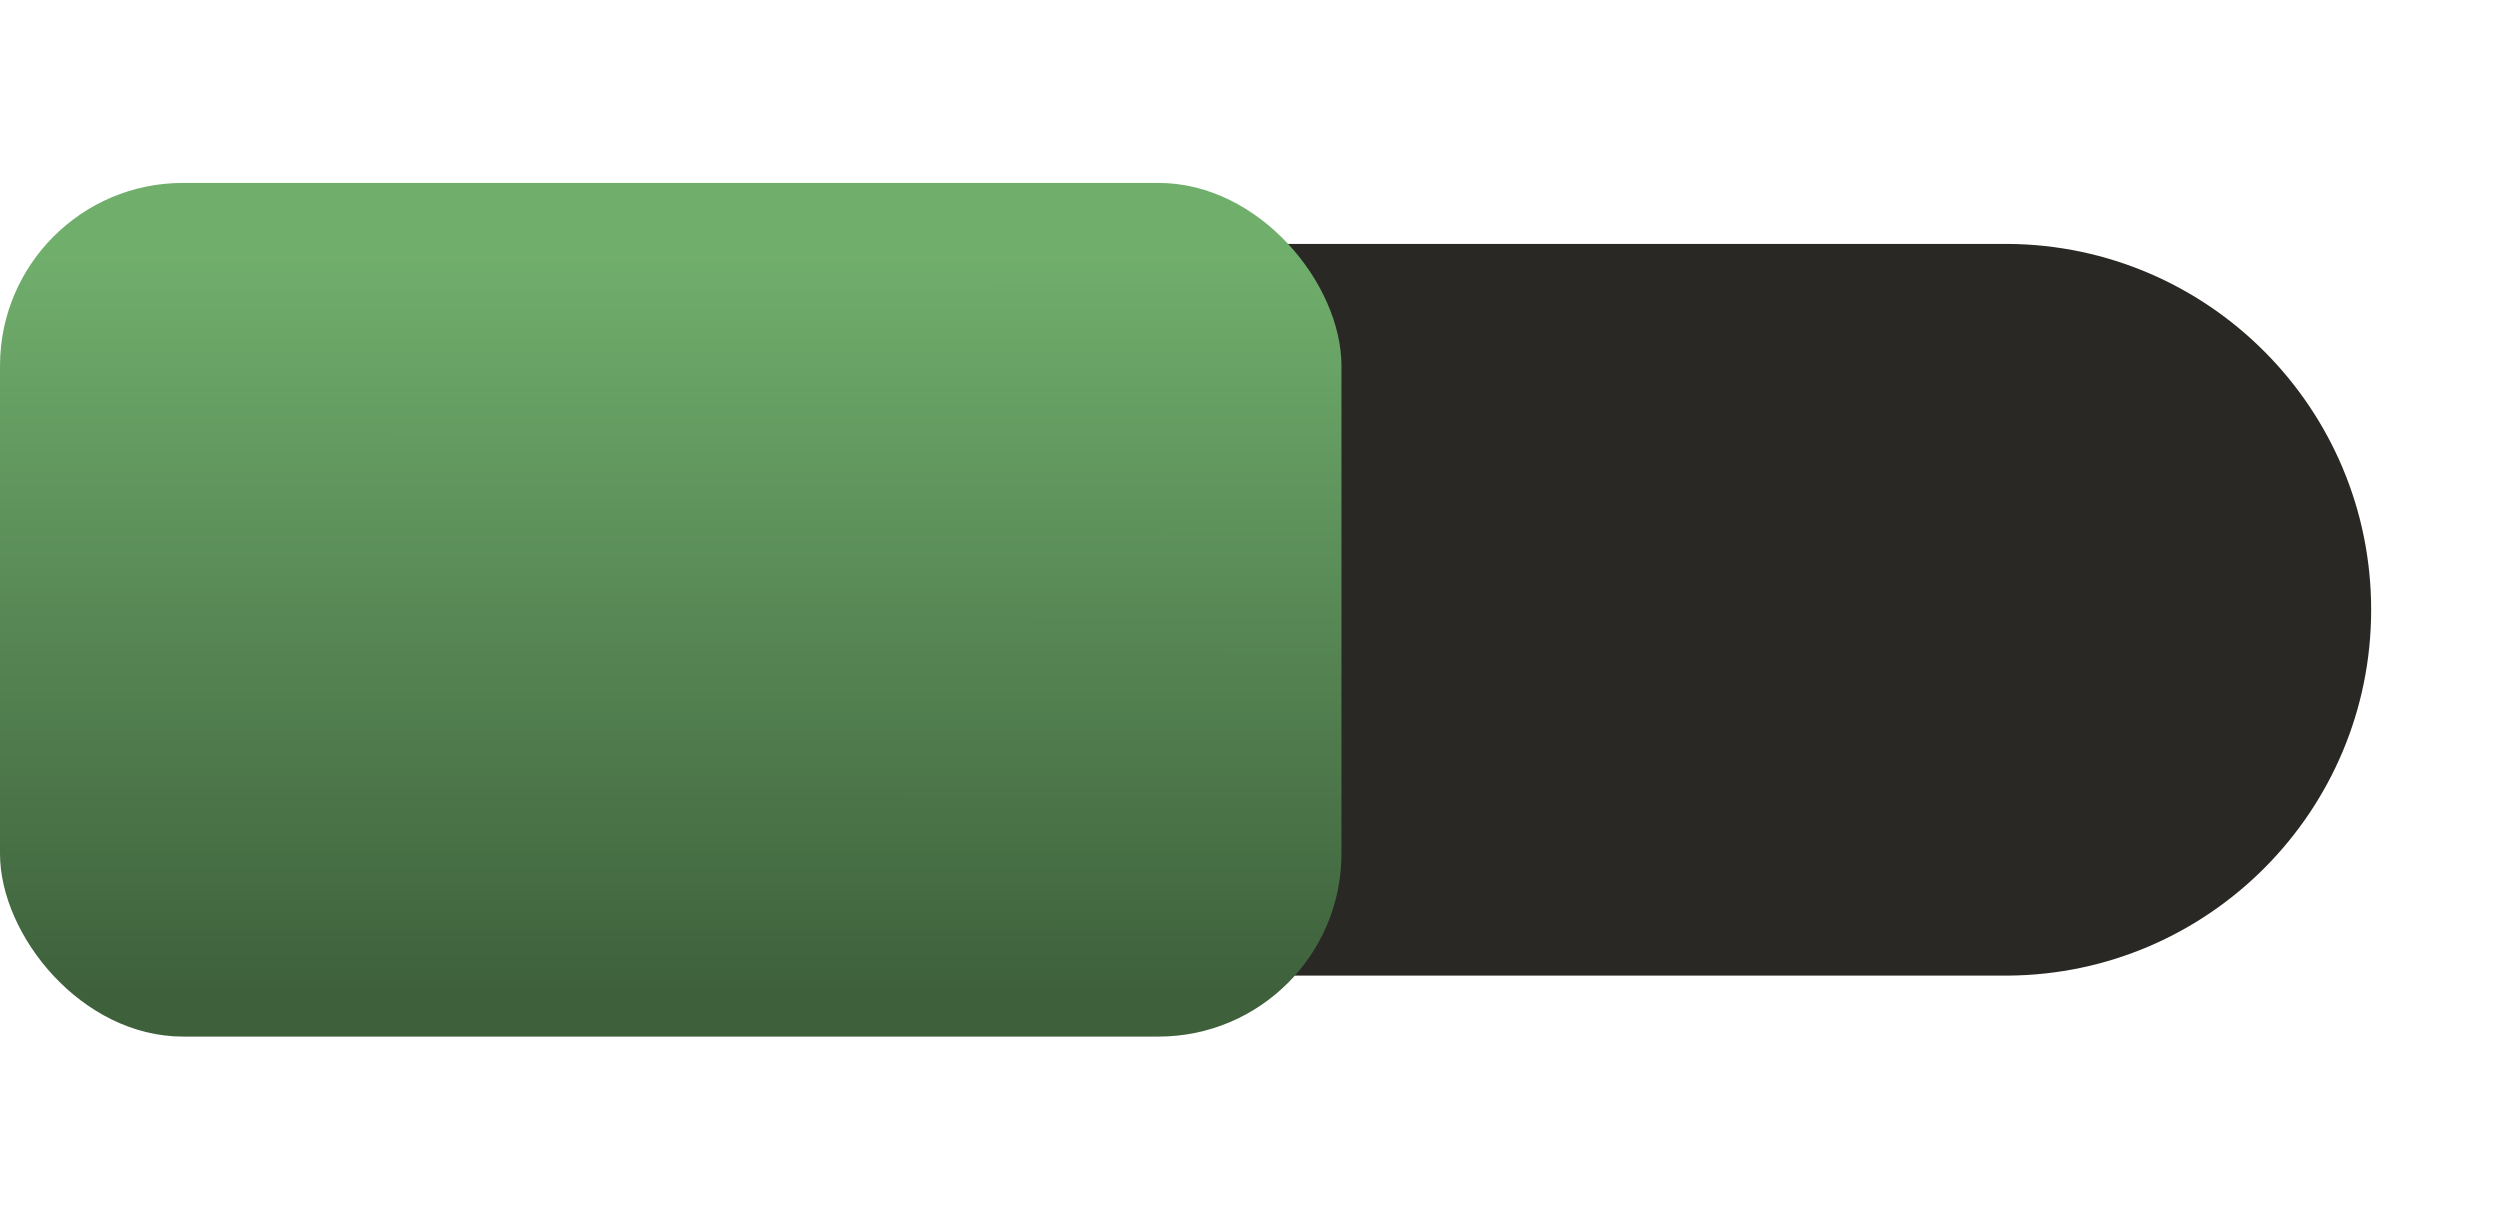<svg xmlns="http://www.w3.org/2000/svg" xmlns:svg="http://www.w3.org/2000/svg" xmlns:xlink="http://www.w3.org/1999/xlink" id="svg4153" width="41" height="20" version="1.1" viewBox="0 0 41 20"><defs id="defs4155"><linearGradient id="linearGradient4152" x1="11.91" x2="11.912" y1="1047.356" y2="1035.736" gradientTransform="matrix(1.026,0,0,1.036,-0.285,-36.44)" gradientUnits="userSpaceOnUse" xlink:href="#linearGradient4154"/><linearGradient id="linearGradient4154"><stop id="stop4156" offset="0" stop-color="#3e613c" stop-opacity="1"/><stop id="stop4158" offset="1" stop-color="#70ae6c" stop-opacity="1"/></linearGradient></defs><g id="layer1" transform="translate(0,-1032.362)"><path id="rect2996" fill="#292825" fill-opacity="1" fill-rule="nonzero" stroke="none" stroke-width=".749" d="m 12.084,1048.362 0,-12 20.803,0 c 0.013,0 0.026,-10e-5 0.039,0 3.295,0.022 5.961,2.7 5.961,6 0,3.3 -2.665,5.979 -5.961,6 l -0.039,0 -20.803,0 z" color="#000" display="inline" enable-background="accumulate" overflow="visible" visibility="visible" style="marker:none"/><rect clip-rule="nonzero" style="isolation:auto;mix-blend-mode:normal;solid-color:#000;solid-opacity:1" id="rect4139" width="22" height="14" x="0" y="1035.362" fill="url(#linearGradient4152)" fill-opacity="1" fill-rule="nonzero" stroke="none" stroke-dasharray="none" stroke-dashoffset="0" stroke-linecap="butt" stroke-linejoin="miter" stroke-miterlimit="4" stroke-opacity="1" stroke-width="0" color="#000" color-interpolation="sRGB" color-interpolation-filters="linearRGB" color-rendering="auto" display="inline" enable-background="accumulate" image-rendering="auto" opacity="1" overflow="visible" rx="3" ry="3" shape-rendering="auto" text-rendering="auto" visibility="visible"/></g></svg>